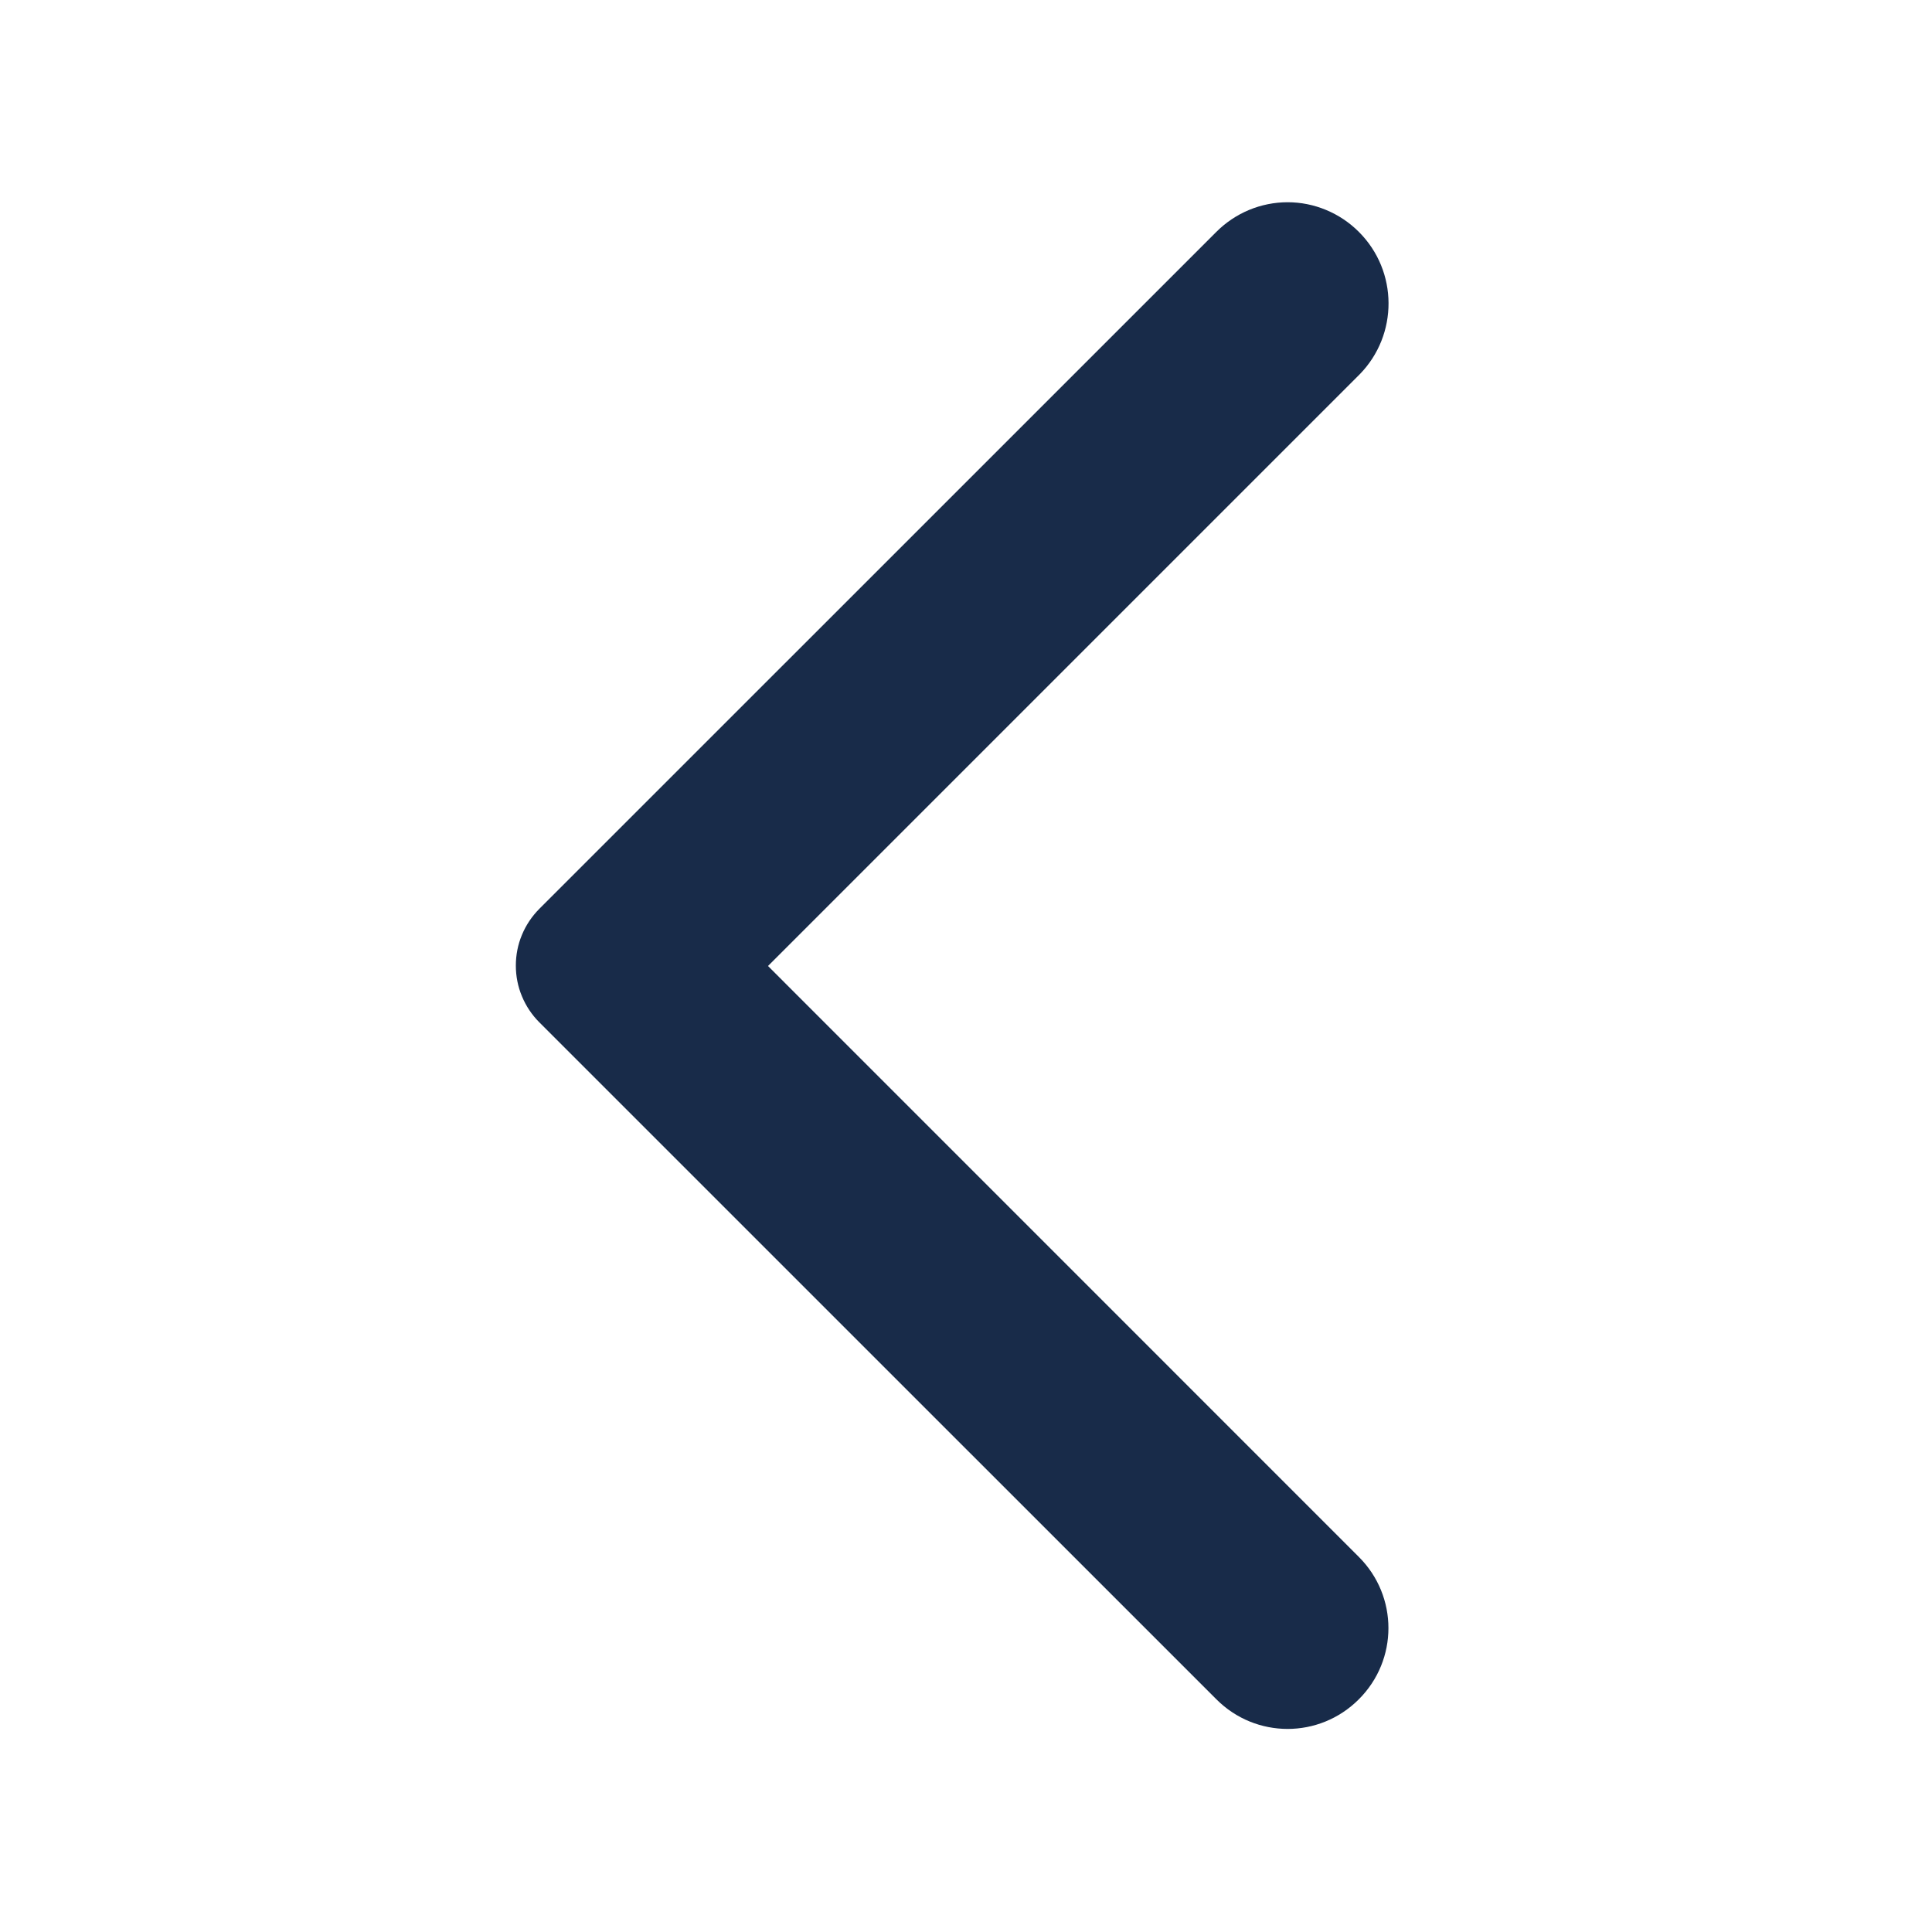 <svg width="25" height="25" viewBox="0 0 25 25" fill="none" xmlns="http://www.w3.org/2000/svg">
<path d="M17.583 3C17.462 2.879 17.319 2.783 17.16 2.717C17.002 2.651 16.833 2.617 16.662 2.617C16.49 2.617 16.321 2.651 16.162 2.717C16.004 2.783 15.861 2.879 15.74 3L6.979 11.76C6.883 11.857 6.806 11.971 6.754 12.097C6.701 12.223 6.675 12.358 6.675 12.495C6.675 12.631 6.701 12.766 6.754 12.892C6.806 13.018 6.883 13.133 6.979 13.229L15.74 21.989C16.25 22.5 17.073 22.5 17.583 21.989C18.094 21.479 18.094 20.656 17.583 20.146L9.938 12.5L17.594 4.844C18.094 4.333 18.094 3.51 17.583 3Z" fill="#182B49"/>
</svg>
